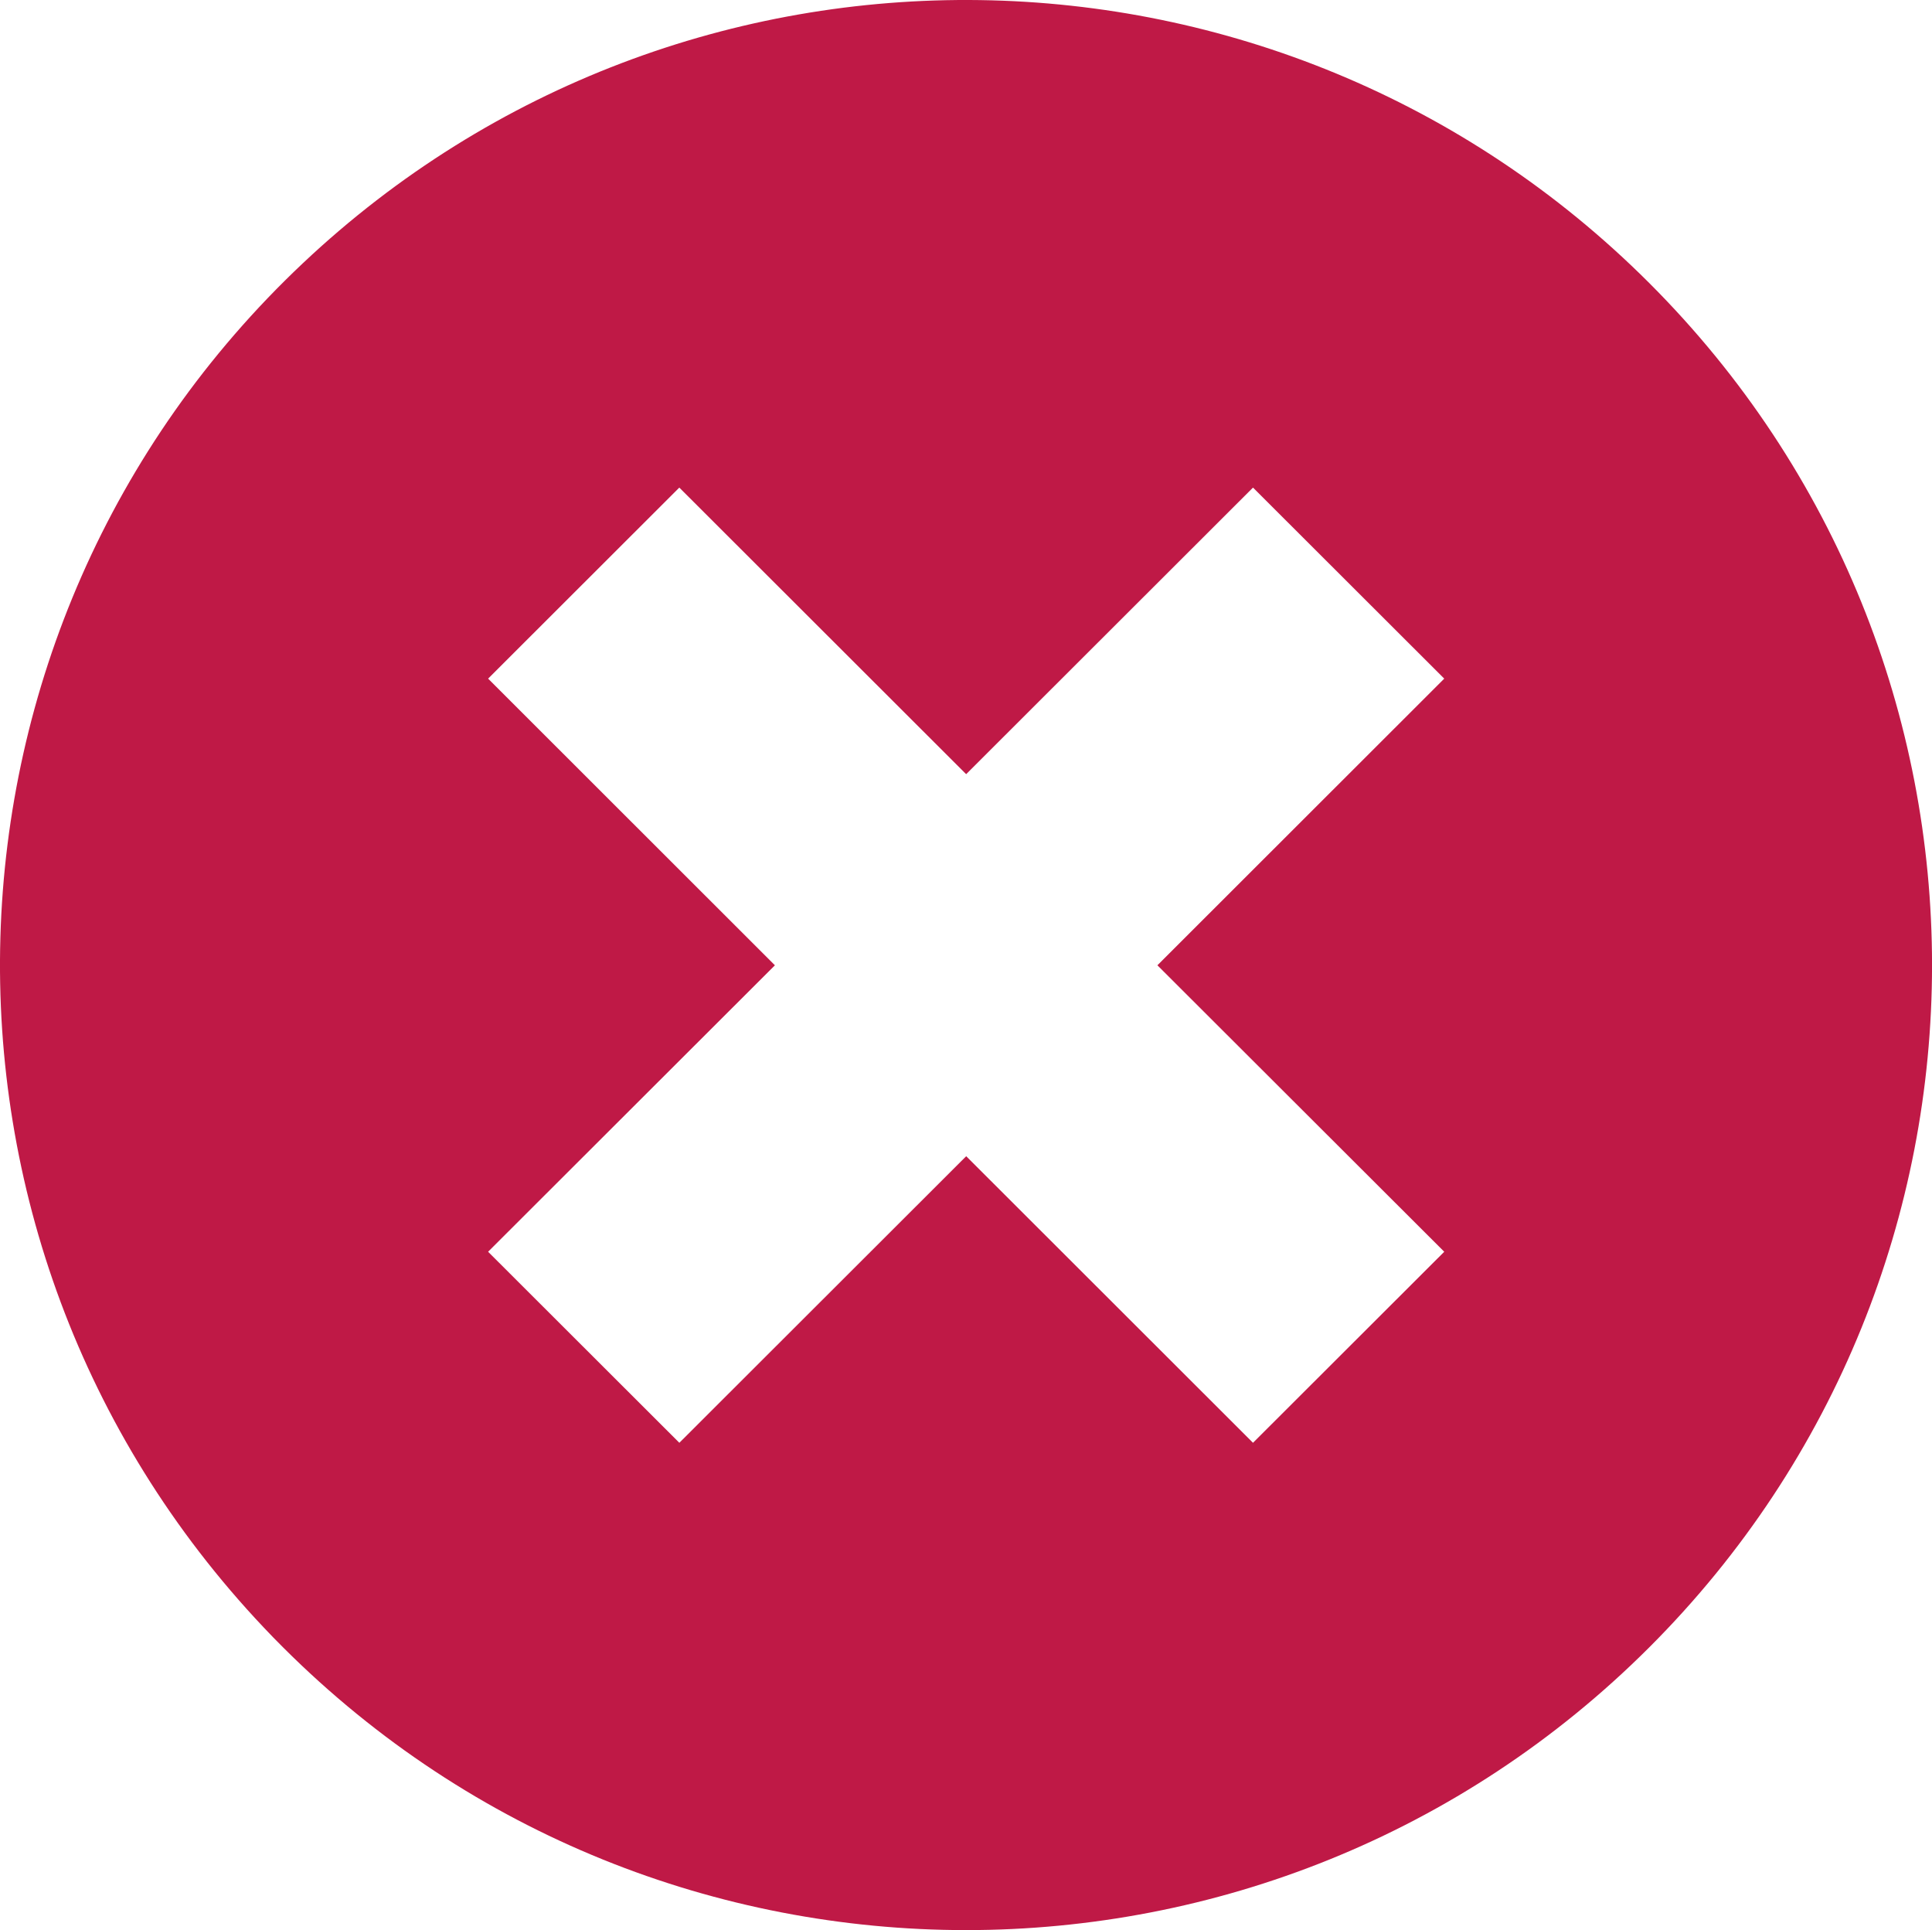 <?xml version="1.0" encoding="iso-8859-1"?>
<!-- Generator: Adobe Illustrator 16.0.3, SVG Export Plug-In . SVG Version: 6.00 Build 0)  -->
<!DOCTYPE svg PUBLIC "-//W3C//DTD SVG 1.1//EN" "http://www.w3.org/Graphics/SVG/1.1/DTD/svg11.dtd">
<svg version="1.1" id="&#x428;&#x430;&#x440;_1" xmlns="http://www.w3.org/2000/svg" xmlns:xlink="http://www.w3.org/1999/xlink"
	 x="0px" y="0px" width="49.006px" height="48.95px" viewBox="0 0 49.006 48.95" style="enable-background:new 0 0 49.006 48.95;"
	 xml:space="preserve">
<path style="fill:#BF1946;" d="M7.681,6.677C-2.158,15.955-2.604,31.442,6.685,41.27c0.163,0.174,0.329,0.344,0.498,0.512
	c9.568,9.557,25.081,9.557,34.648,0c9.568-9.556,9.568-25.051,0-34.607C32.458-2.195,17.324-2.416,7.681,6.677z M12.381,17.211
	l4.85-4.845l7.276,7.268l7.276-7.268l4.851,4.845l-7.276,7.27l7.276,7.265l-4.851,4.845l-7.275-7.268l-7.276,7.268l-4.851-4.845
	l7.275-7.265L12.381,17.211z"/>
</svg>